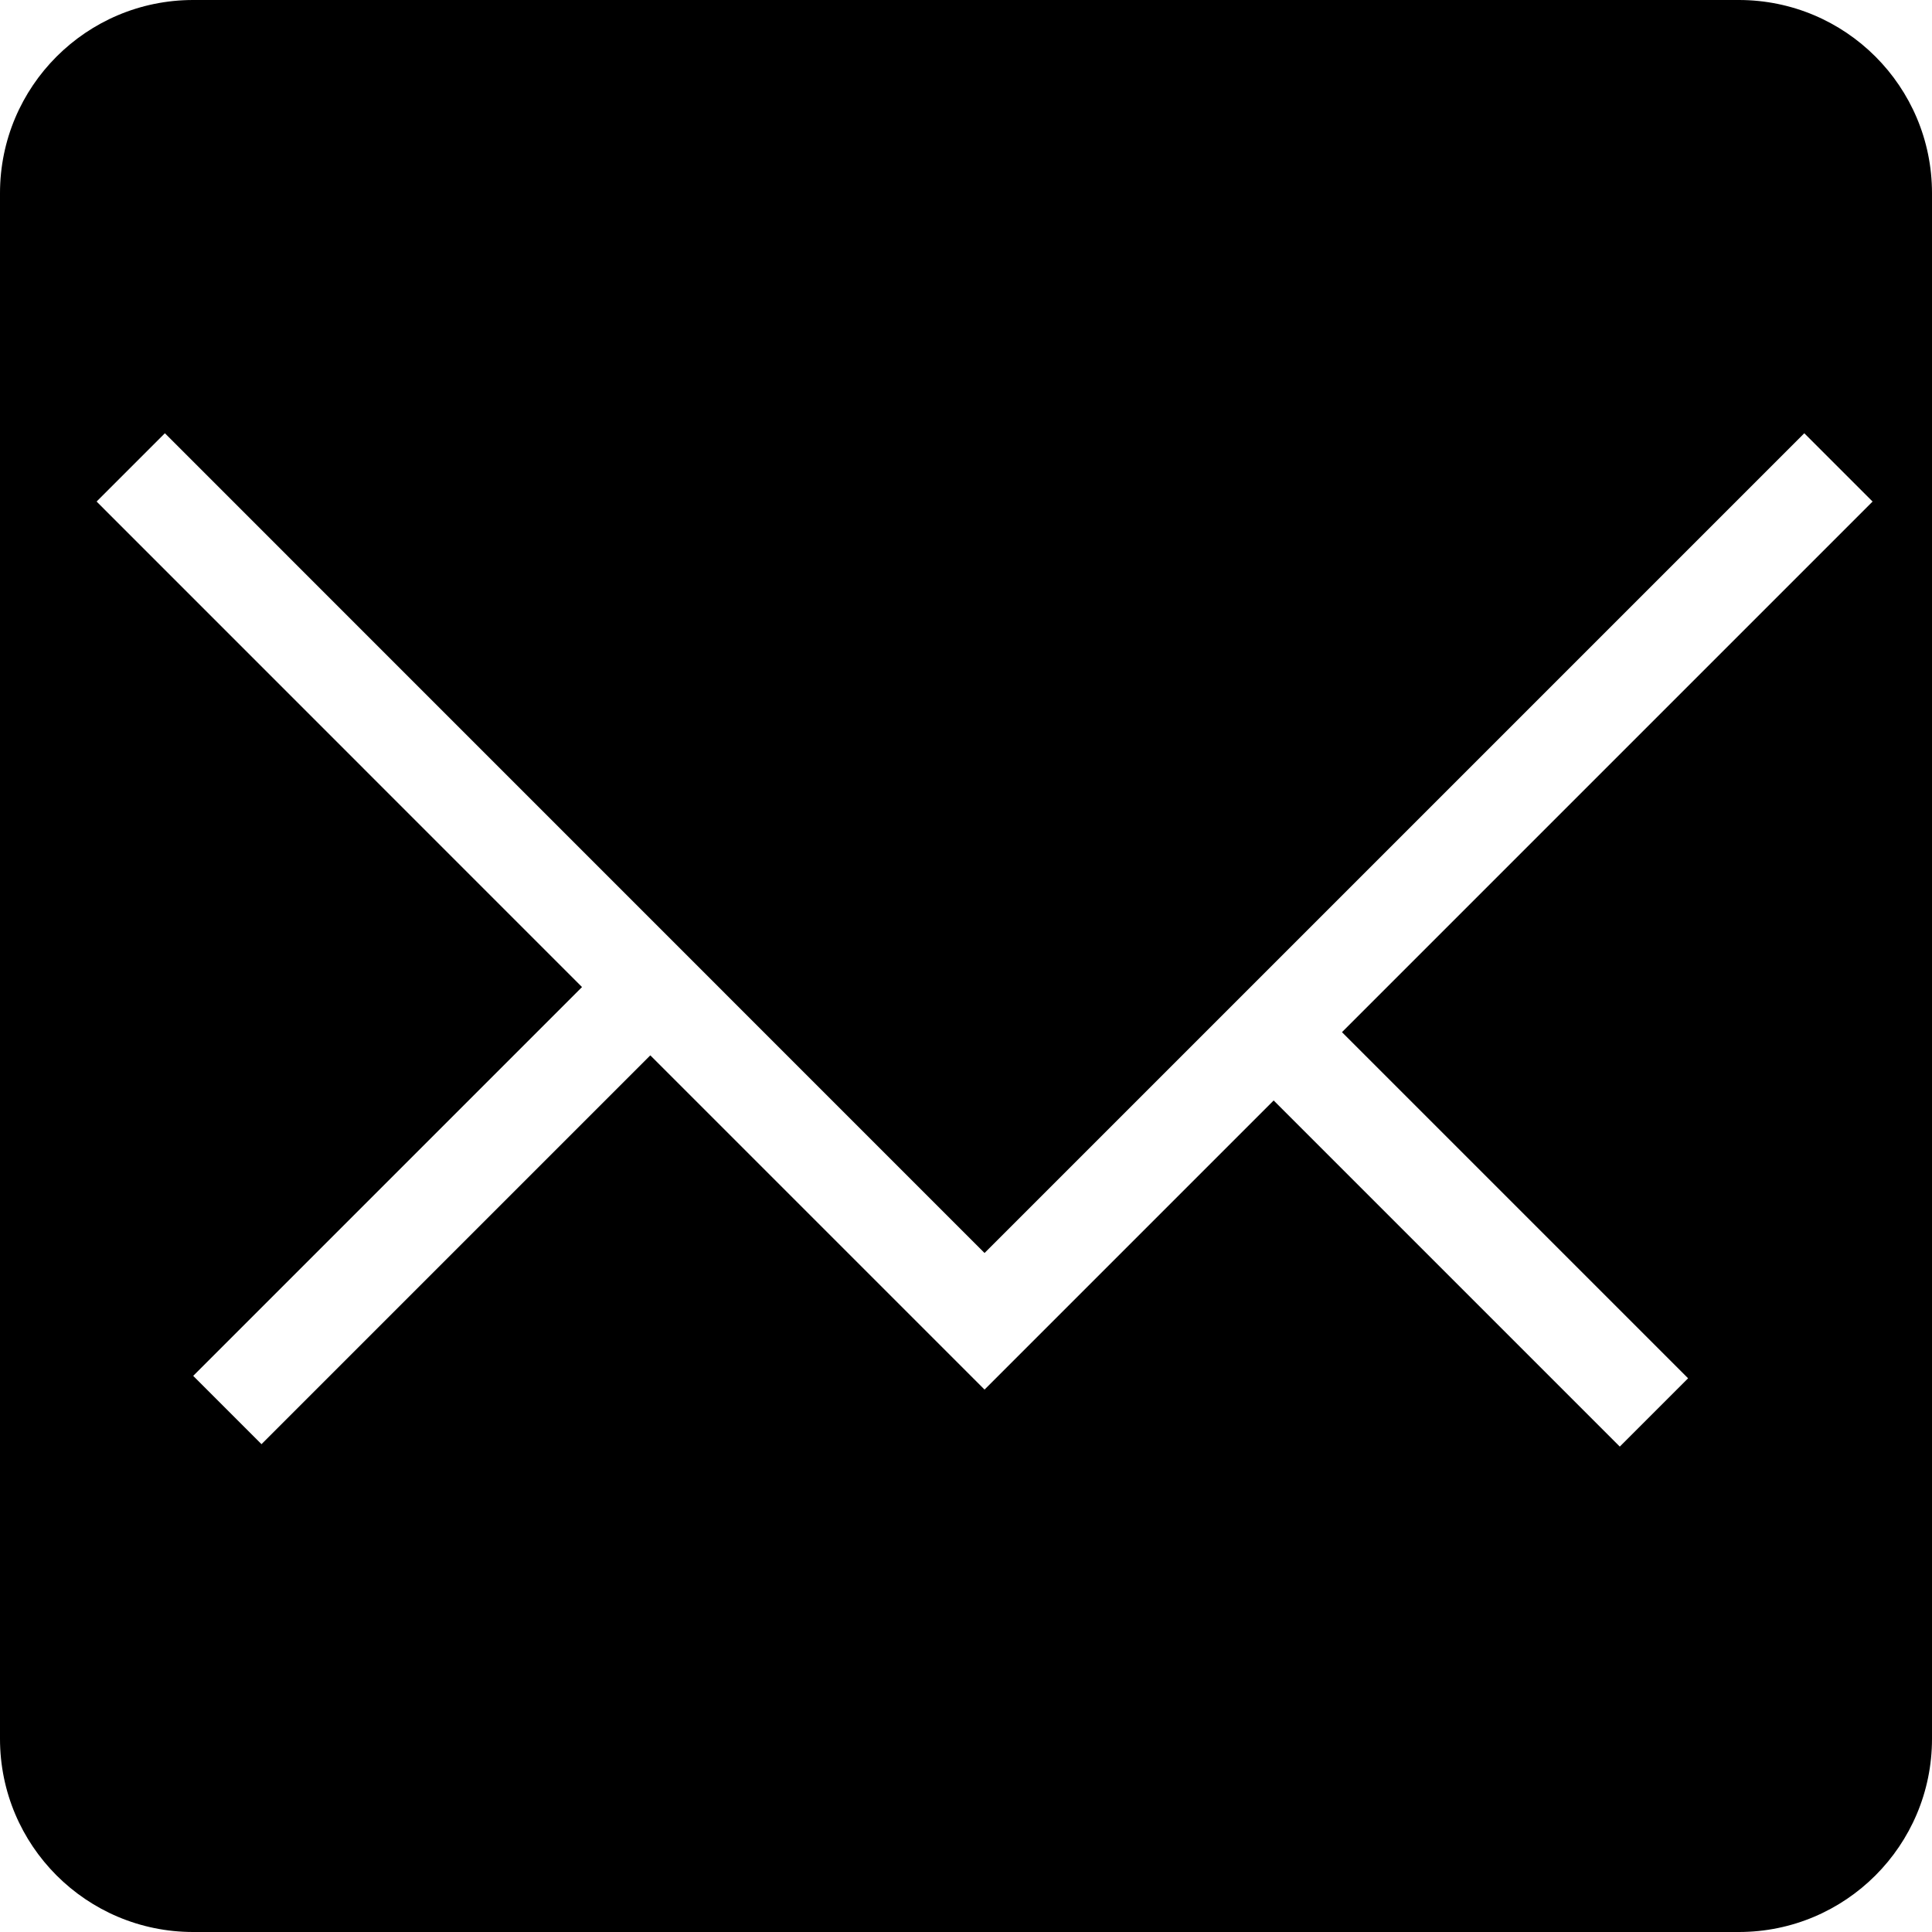 <svg width="20px" height="20px" viewBox="0 0 20 20" version="1.1" xmlns="http://www.w3.org/2000/svg" xmlns:xlink="http://www.w3.org/1999/xlink">
  <path d="M6.732,10.925 L9.485,13.678 L10.192,14.385 L13.185,11.392 L16.768,14.975 L17.475,14.268 L13.892,10.685 L19.385,5.192 L18.678,4.485 L10.192,12.971 L1.707,4.485 L1,5.192 L6.025,10.218 L2,14.243 L2.707,14.95 L6.732,10.925 Z M2,0 L18,0 C19.105,-2.02906125e-16 20,0.895 20,2 L20,18 C20,19.105 19.105,20 18,20 L2,20 C0.895,20 1.3527075e-16,19.105 0,18 L0,2 C-1.3527075e-16,0.895 0.895,2.02906125e-16 2,0 Z" id="path-1"></path>
</svg>